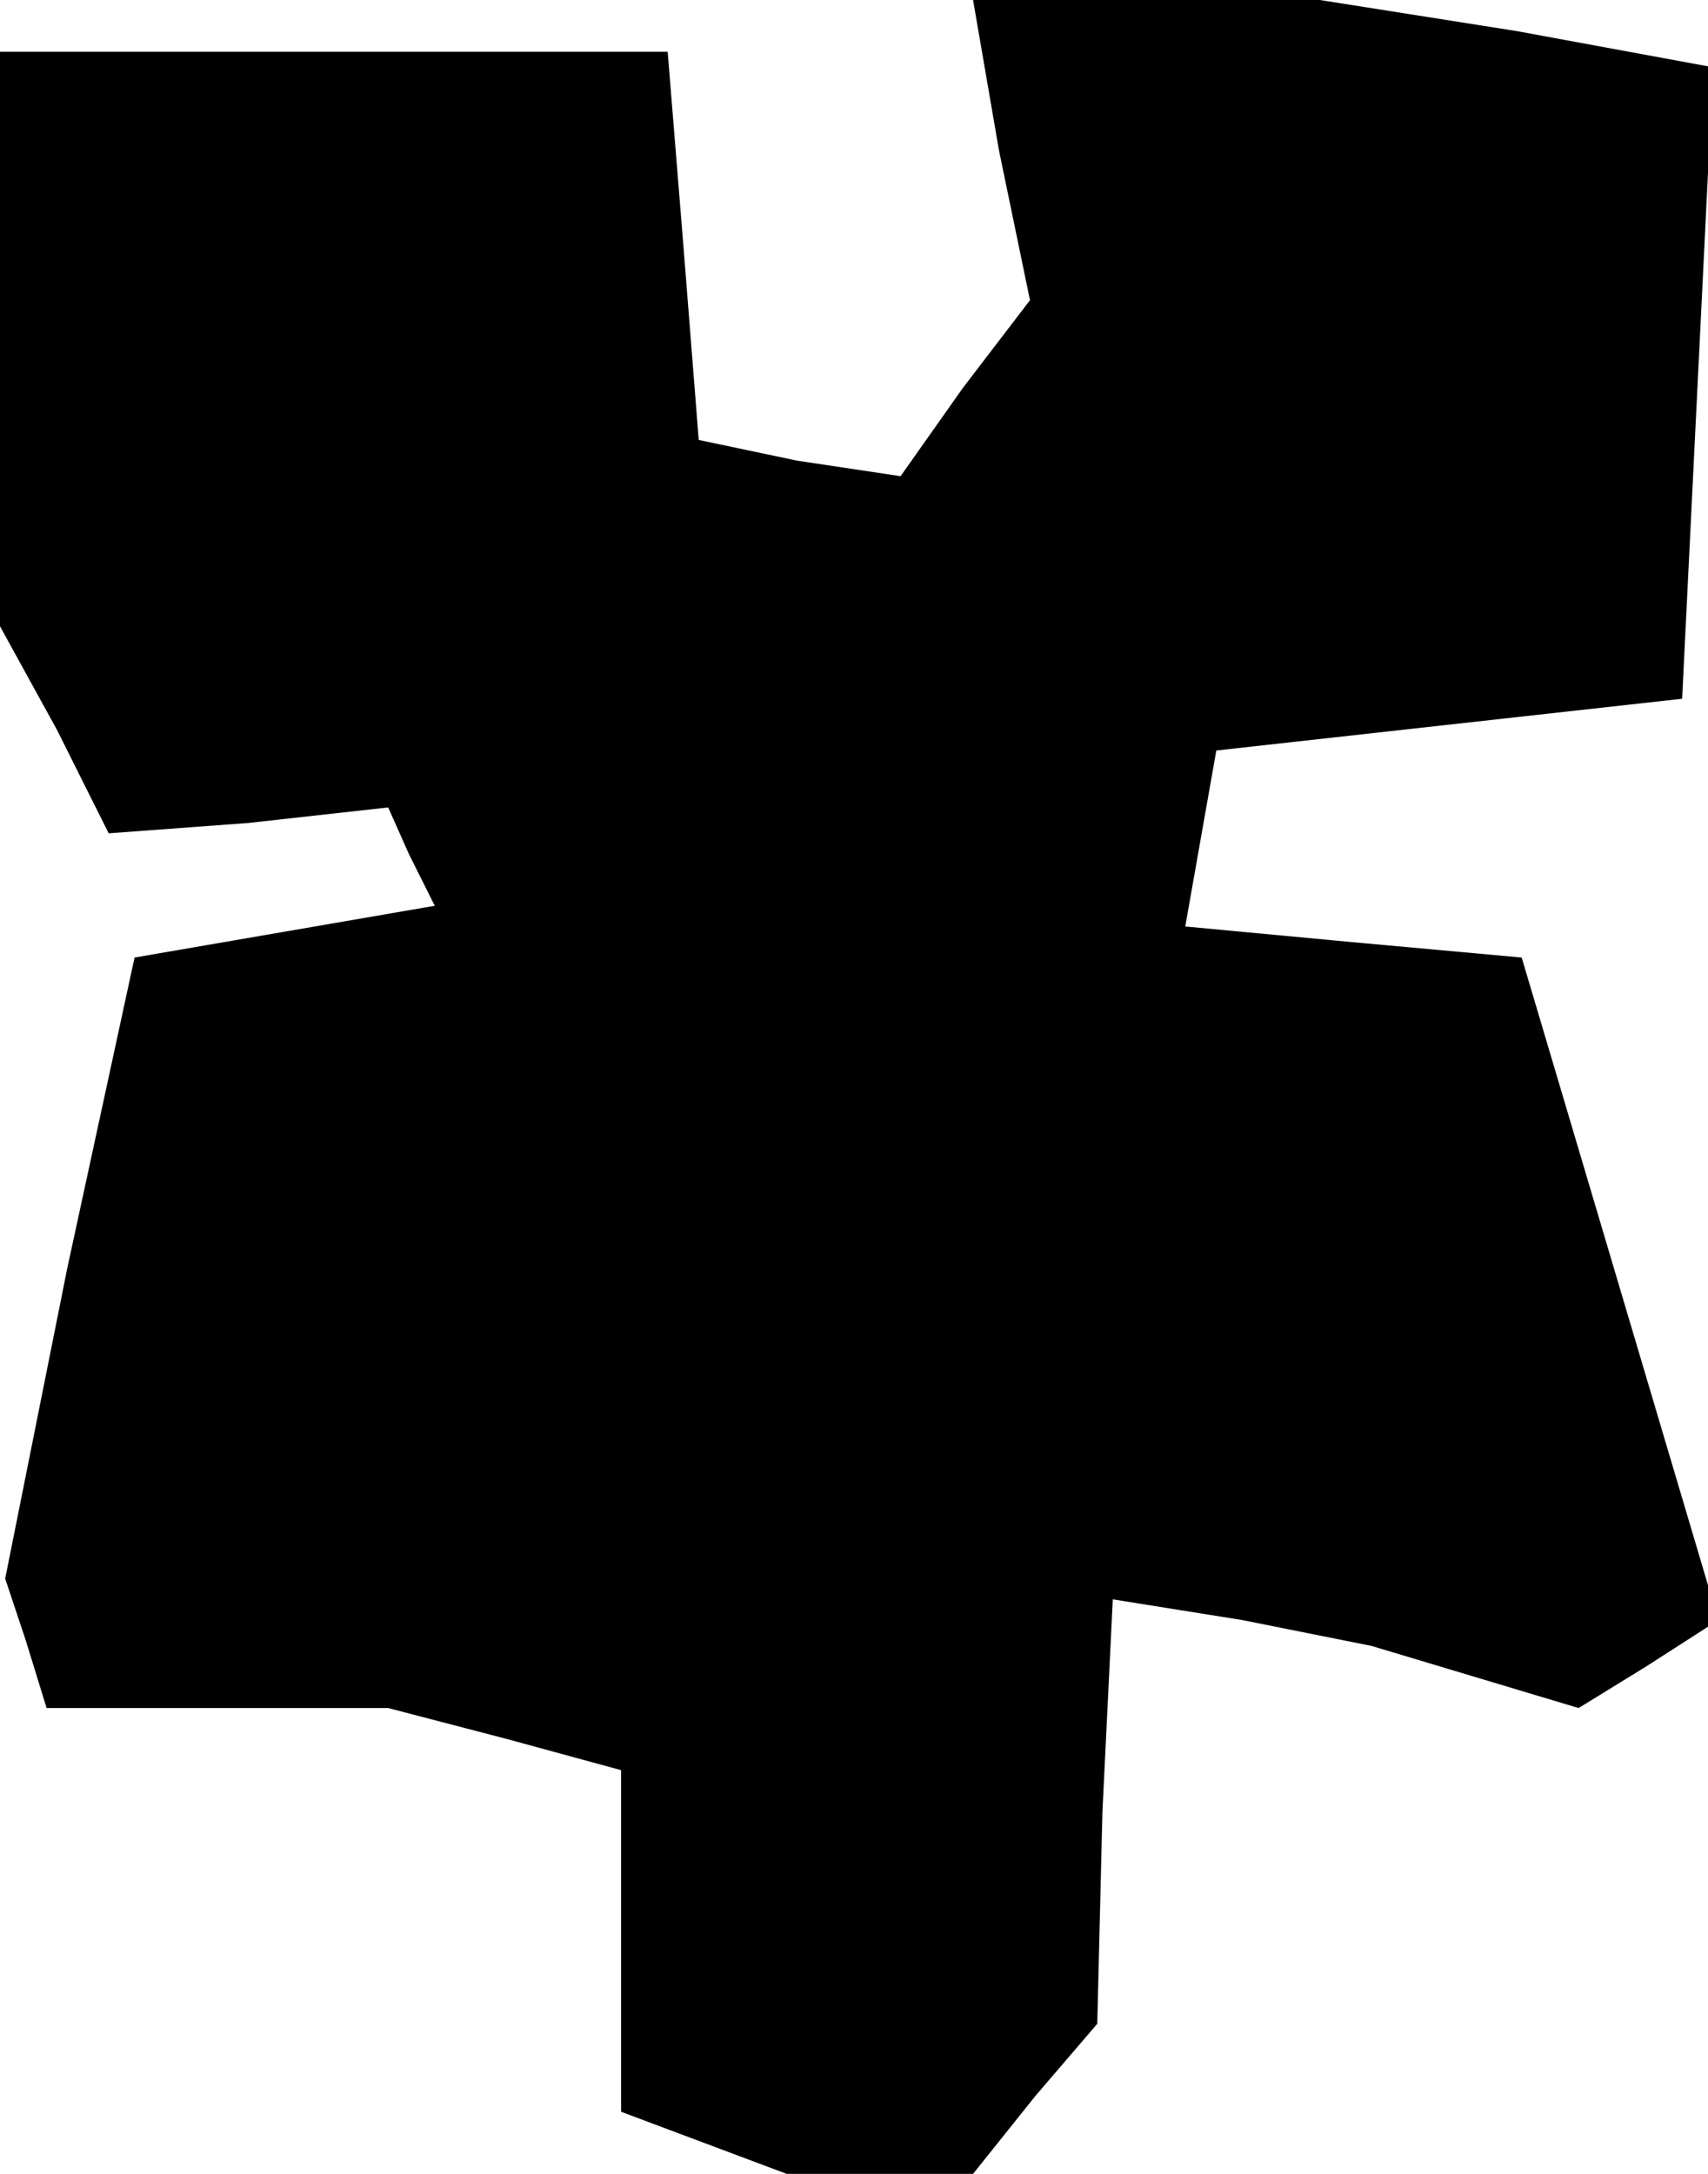 <?xml version="1.0" standalone="no"?>
<!DOCTYPE svg PUBLIC "-//W3C//DTD SVG 20010904//EN"
 "http://www.w3.org/TR/2001/REC-SVG-20010904/DTD/svg10.dtd">
<svg version="1.0" xmlns="http://www.w3.org/2000/svg"
 width="33pt" height="42pt" viewBox="0 0 33 42"
 preserveAspectRatio="xMidYMid meet">
<g transform="translate(0,42) scale(0.1,-0.1)"
fill="#000000" stroke="none">
<path d="M193 391 l6 -29 -13 -17 -12 -17 -20 3 -19 4 -3 38 -3 37 -65 0 -64
0 0 -56 0 -55 11 -20 10 -20 27 2 27 3 4 -9 5 -10 -29 -5 -29 -5 -13 -60 -12
-60 4 -12 4 -13 33 0 33 0 23 -6 22 -6 0 -33 0 -33 16 -6 16 -6 18 0 18 0 12
15 12 14 1 41 2 41 25 -4 25 -5 20 -6 20 -6 13 8 14 9 -19 64 -19 64 -33 3
-32 3 3 17 3 17 45 5 45 5 3 61 3 61 -38 7 -38 6 -34 0 -33 0 5 -29z"/>
</g>
</svg>
